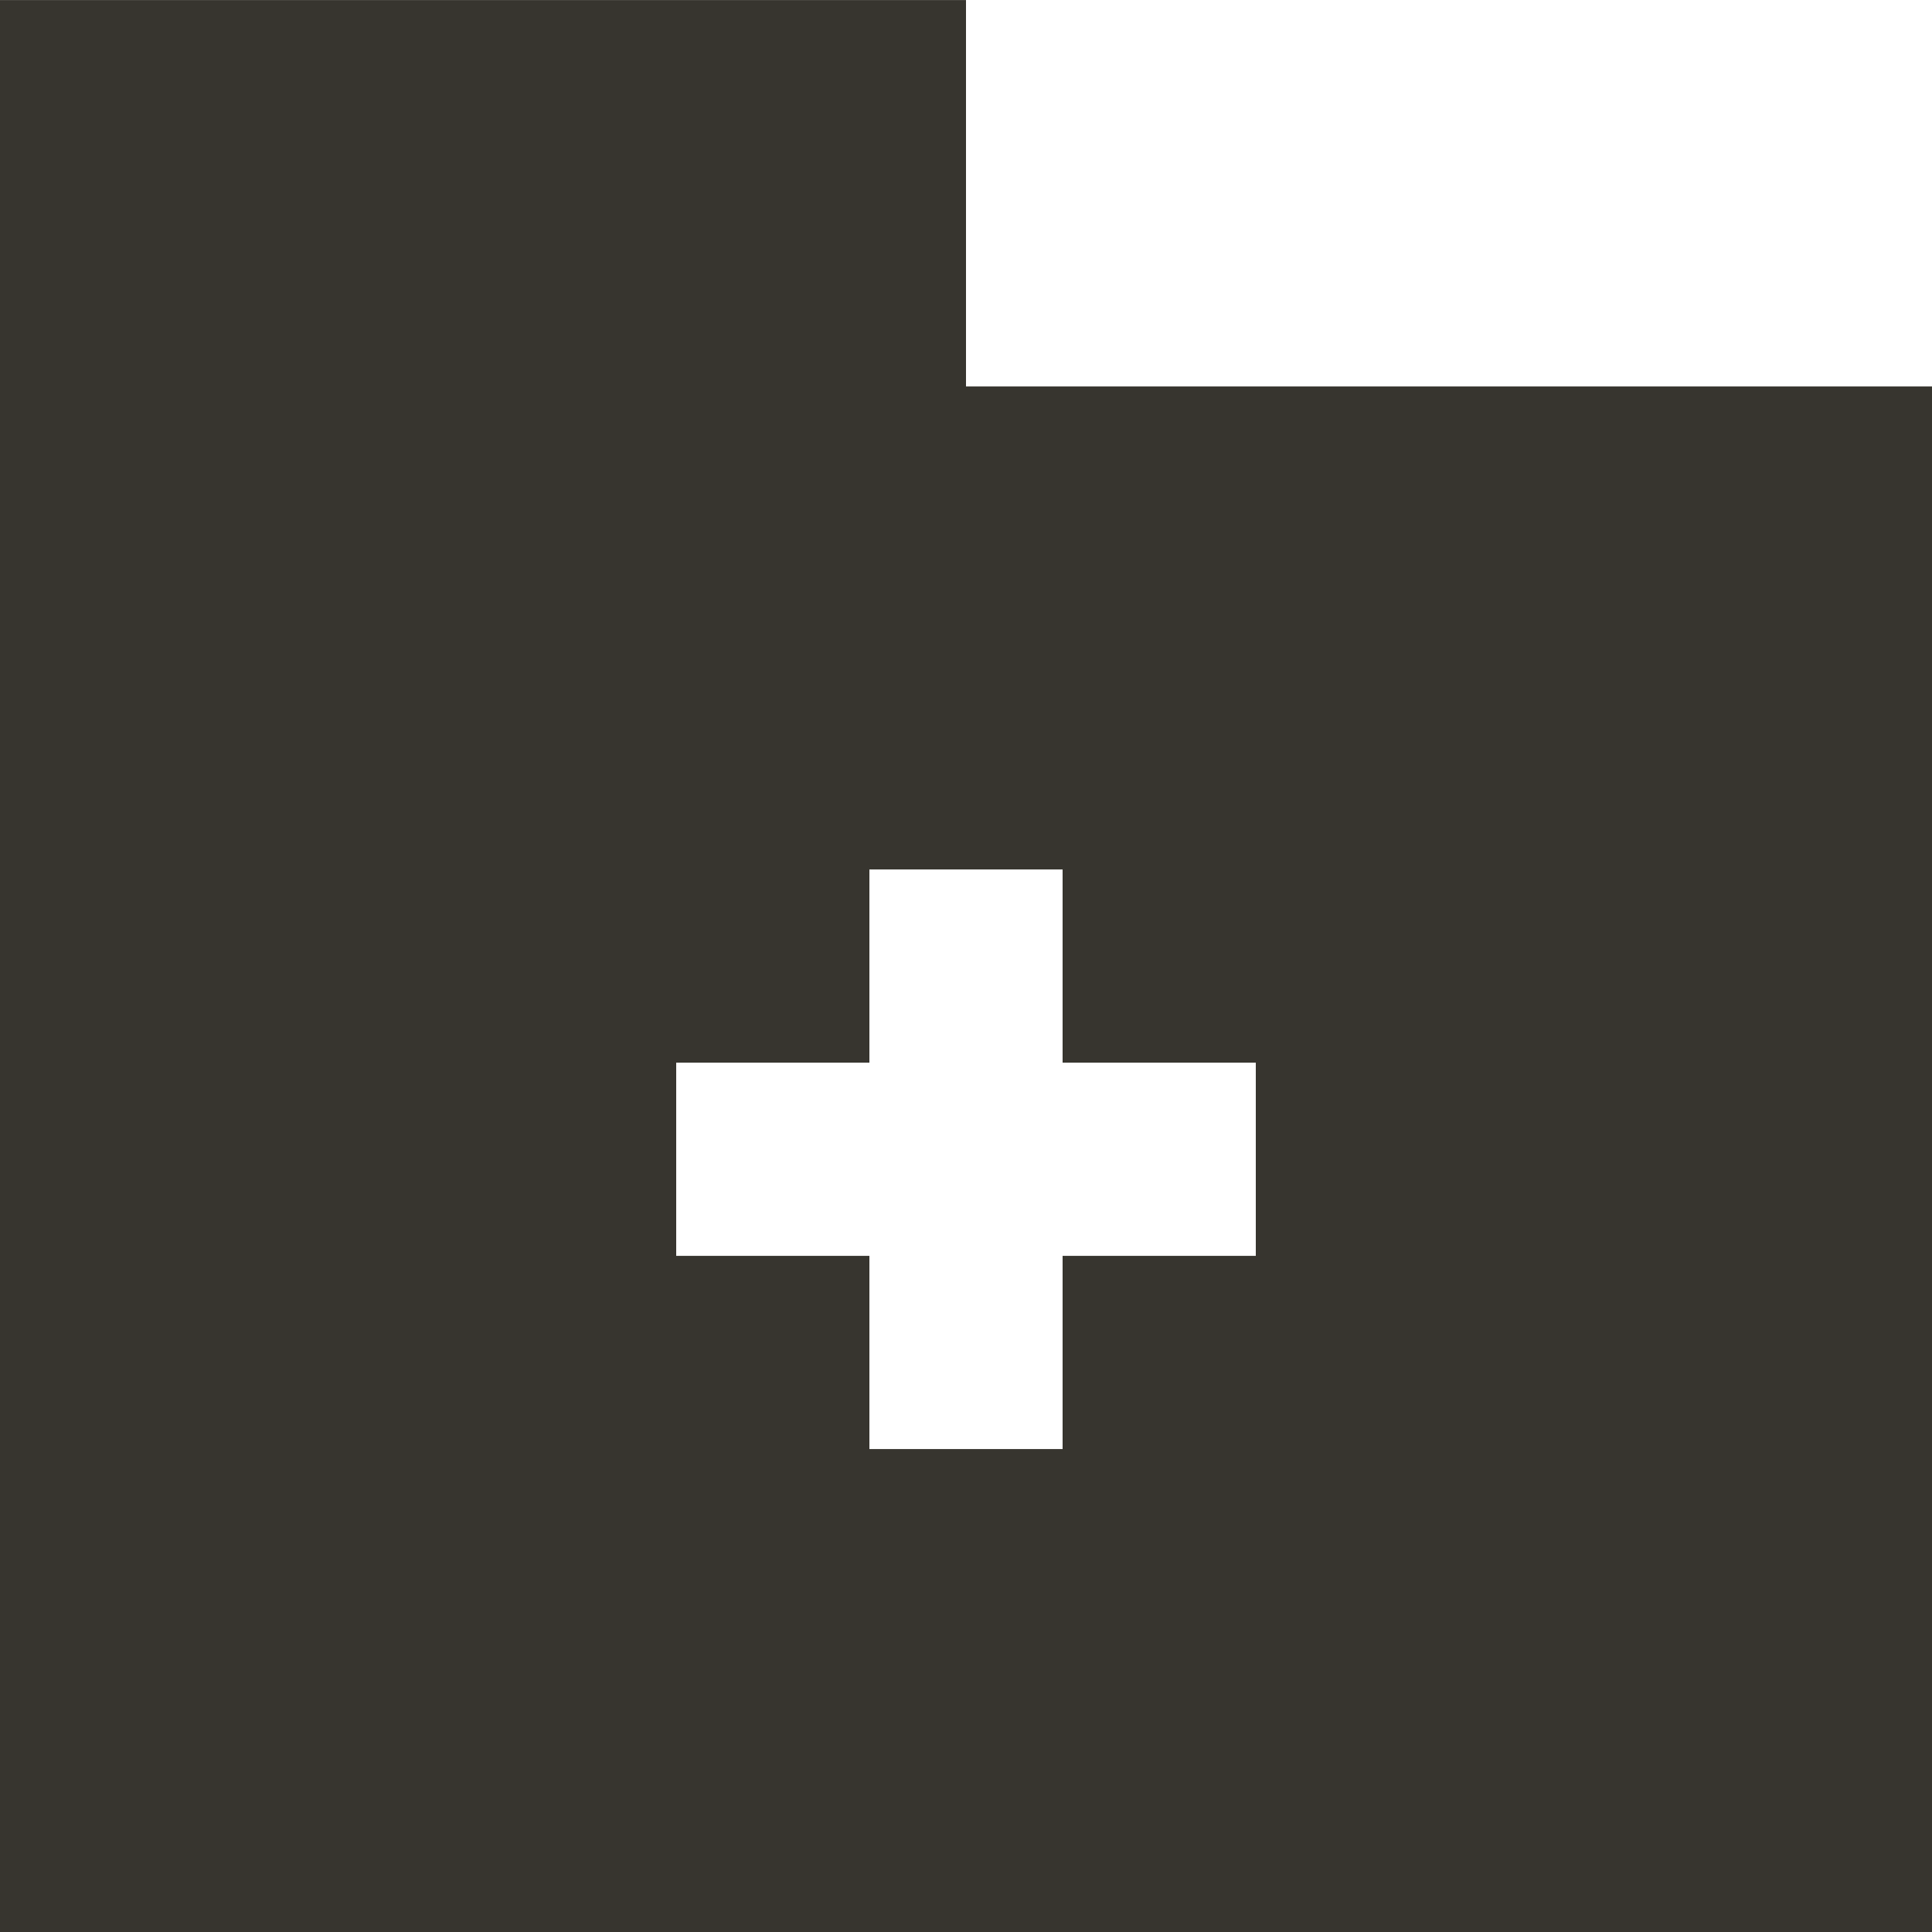 <!-- Generated by IcoMoon.io -->
<svg version="1.1" xmlns="http://www.w3.org/2000/svg" width="32" height="32" viewBox="0 0 32 32">
<title>as-folder__plus_fill-</title>
<path fill="#37352f" d="M20.8 20.801h-3.2v3.2h-3.2v-3.2h-3.2v-3.2h3.2v-3.2h3.2v3.2h3.2v3.2zM16 6.401v-6.4h-16v32h32v-25.6h-16z"></path>
</svg>
